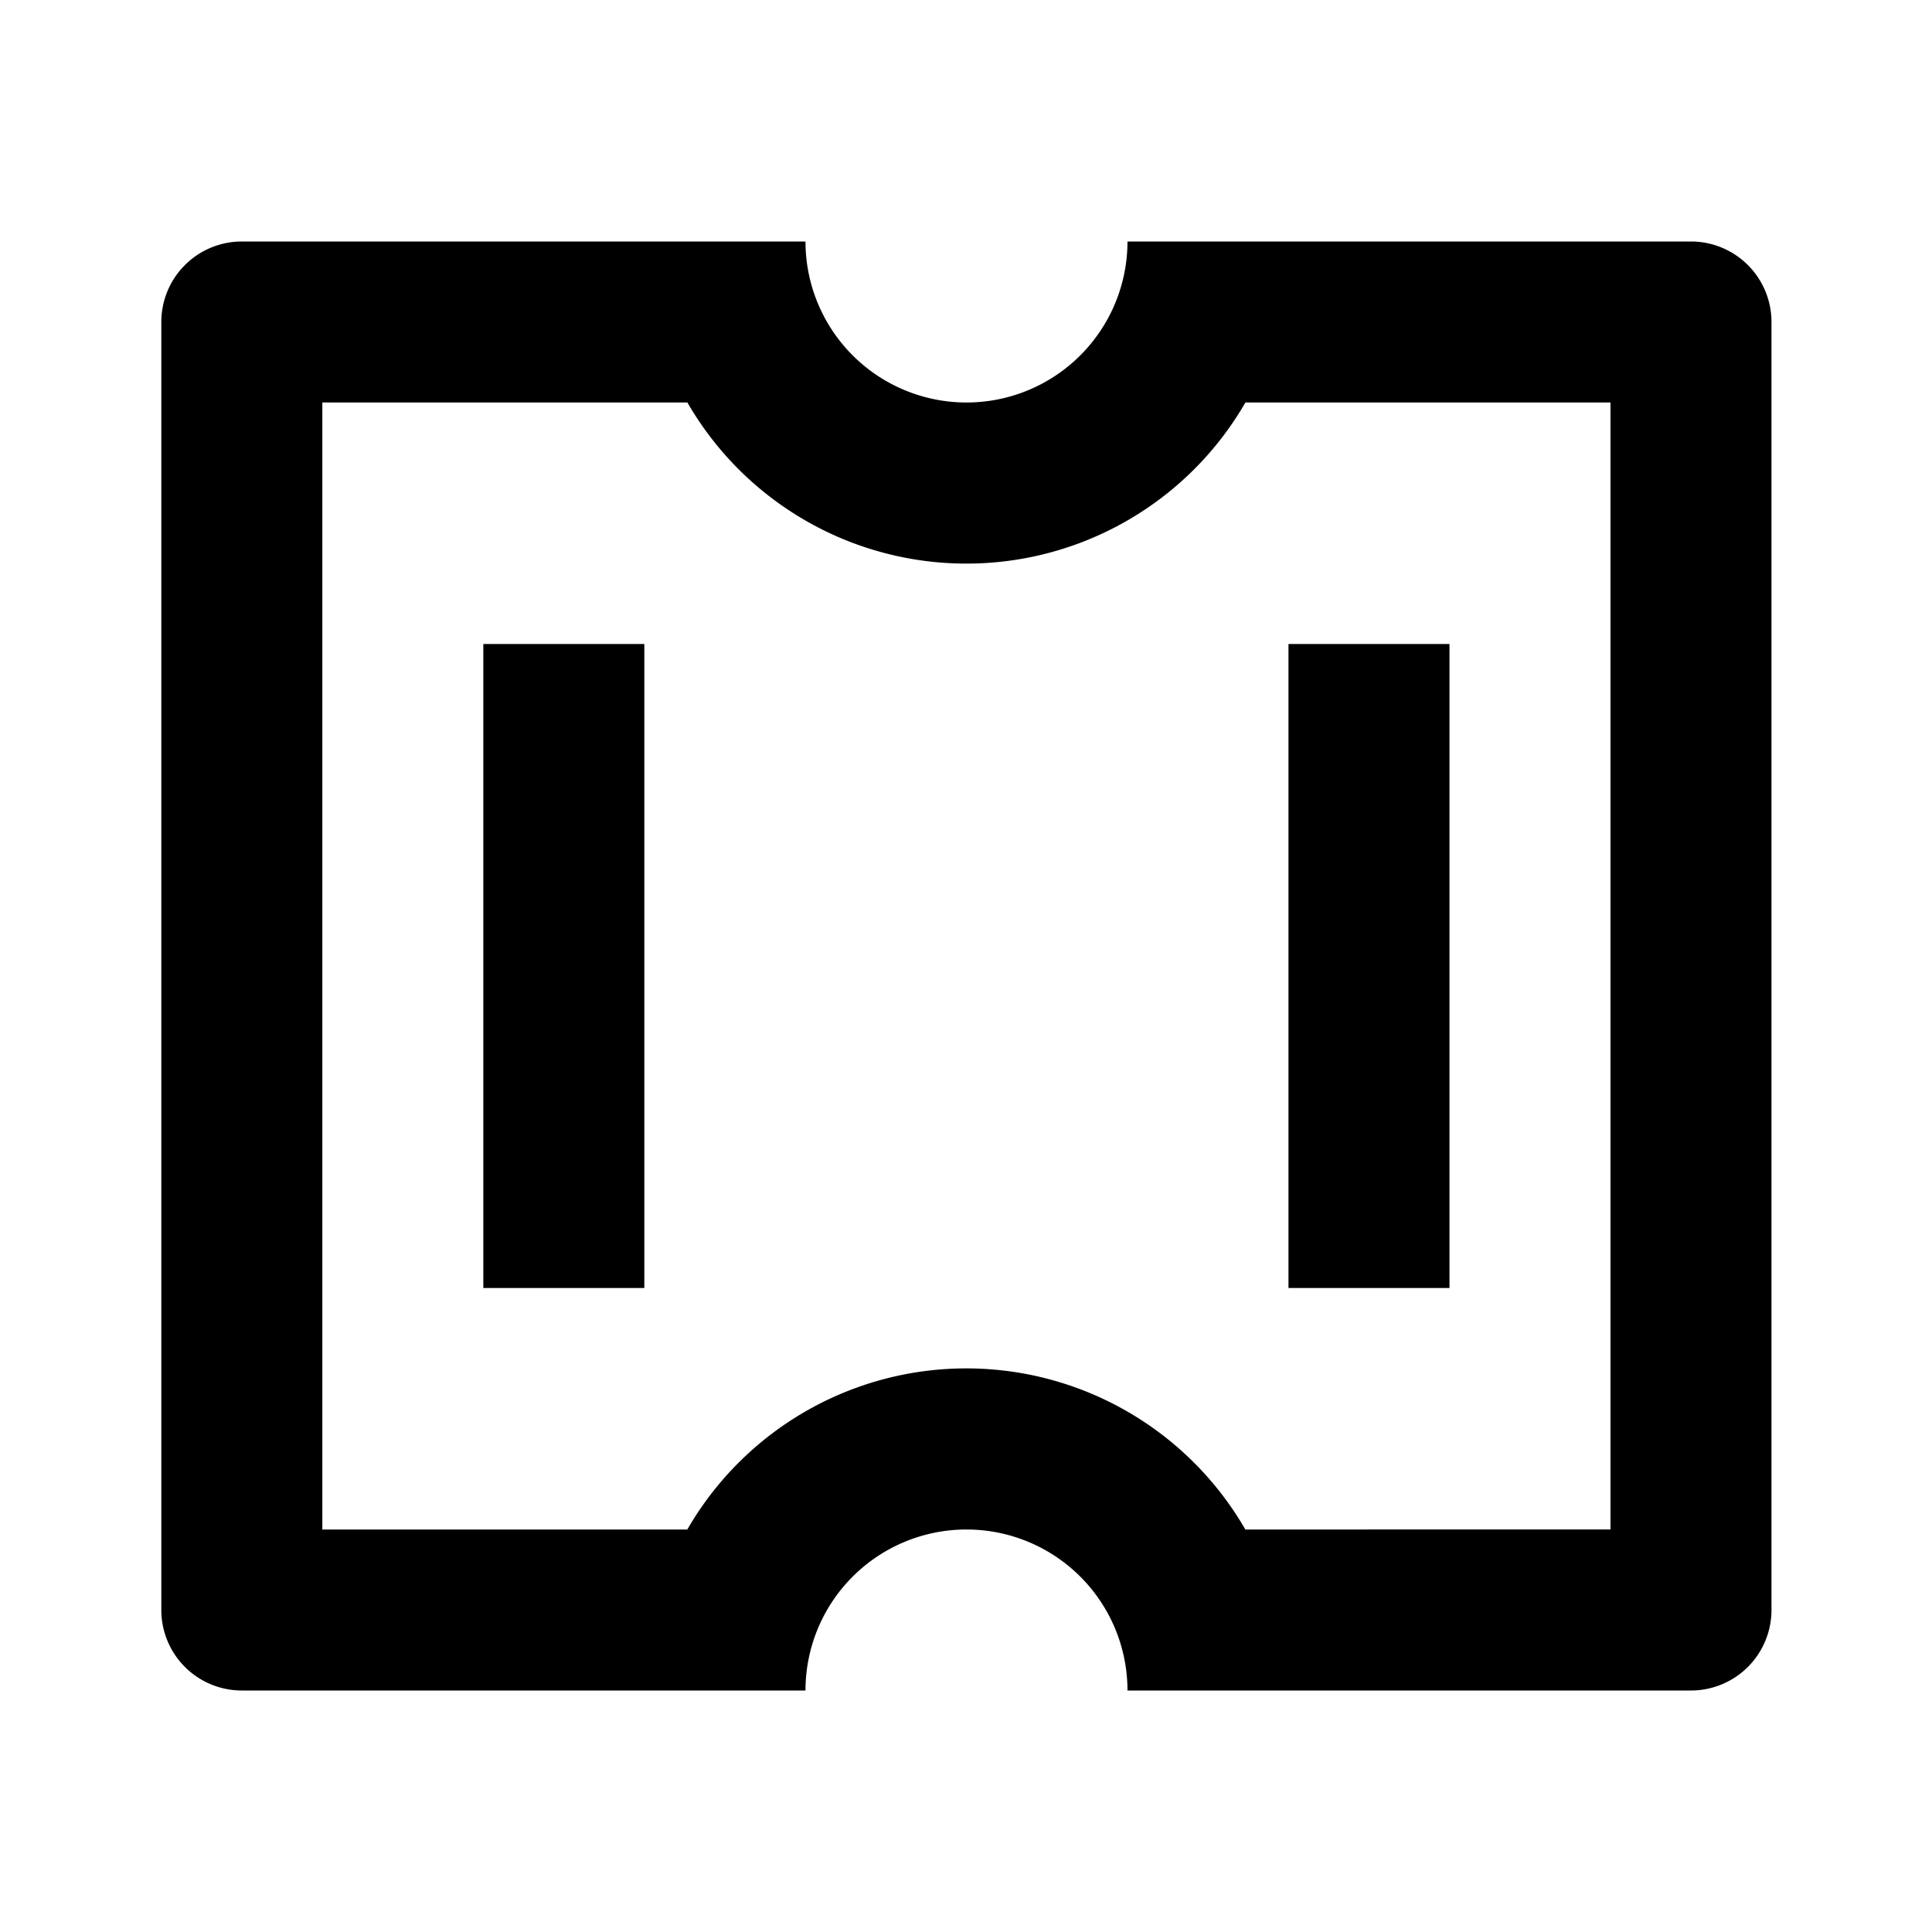 <svg xmlns="http://www.w3.org/2000/svg" viewBox="0 0 24 24"><path d="M3.004 3a1 1 0 0 0-1 1v16a1 1 0 0 0 1 1h7.002a2 2 0 1 1 4 0h7a1 1 0 0 0 1-1V4a1 1 0 0 0-1-1h-7a2 2 0 1 1-4 0zm1 2h4.535a4.002 4.002 0 0 0 6.932 0h4.535v14H15.47a4.002 4.002 0 0 0-6.932 0H4.004zm2 3v8h2V8zm10.002 0v8h2V8z"/></svg>